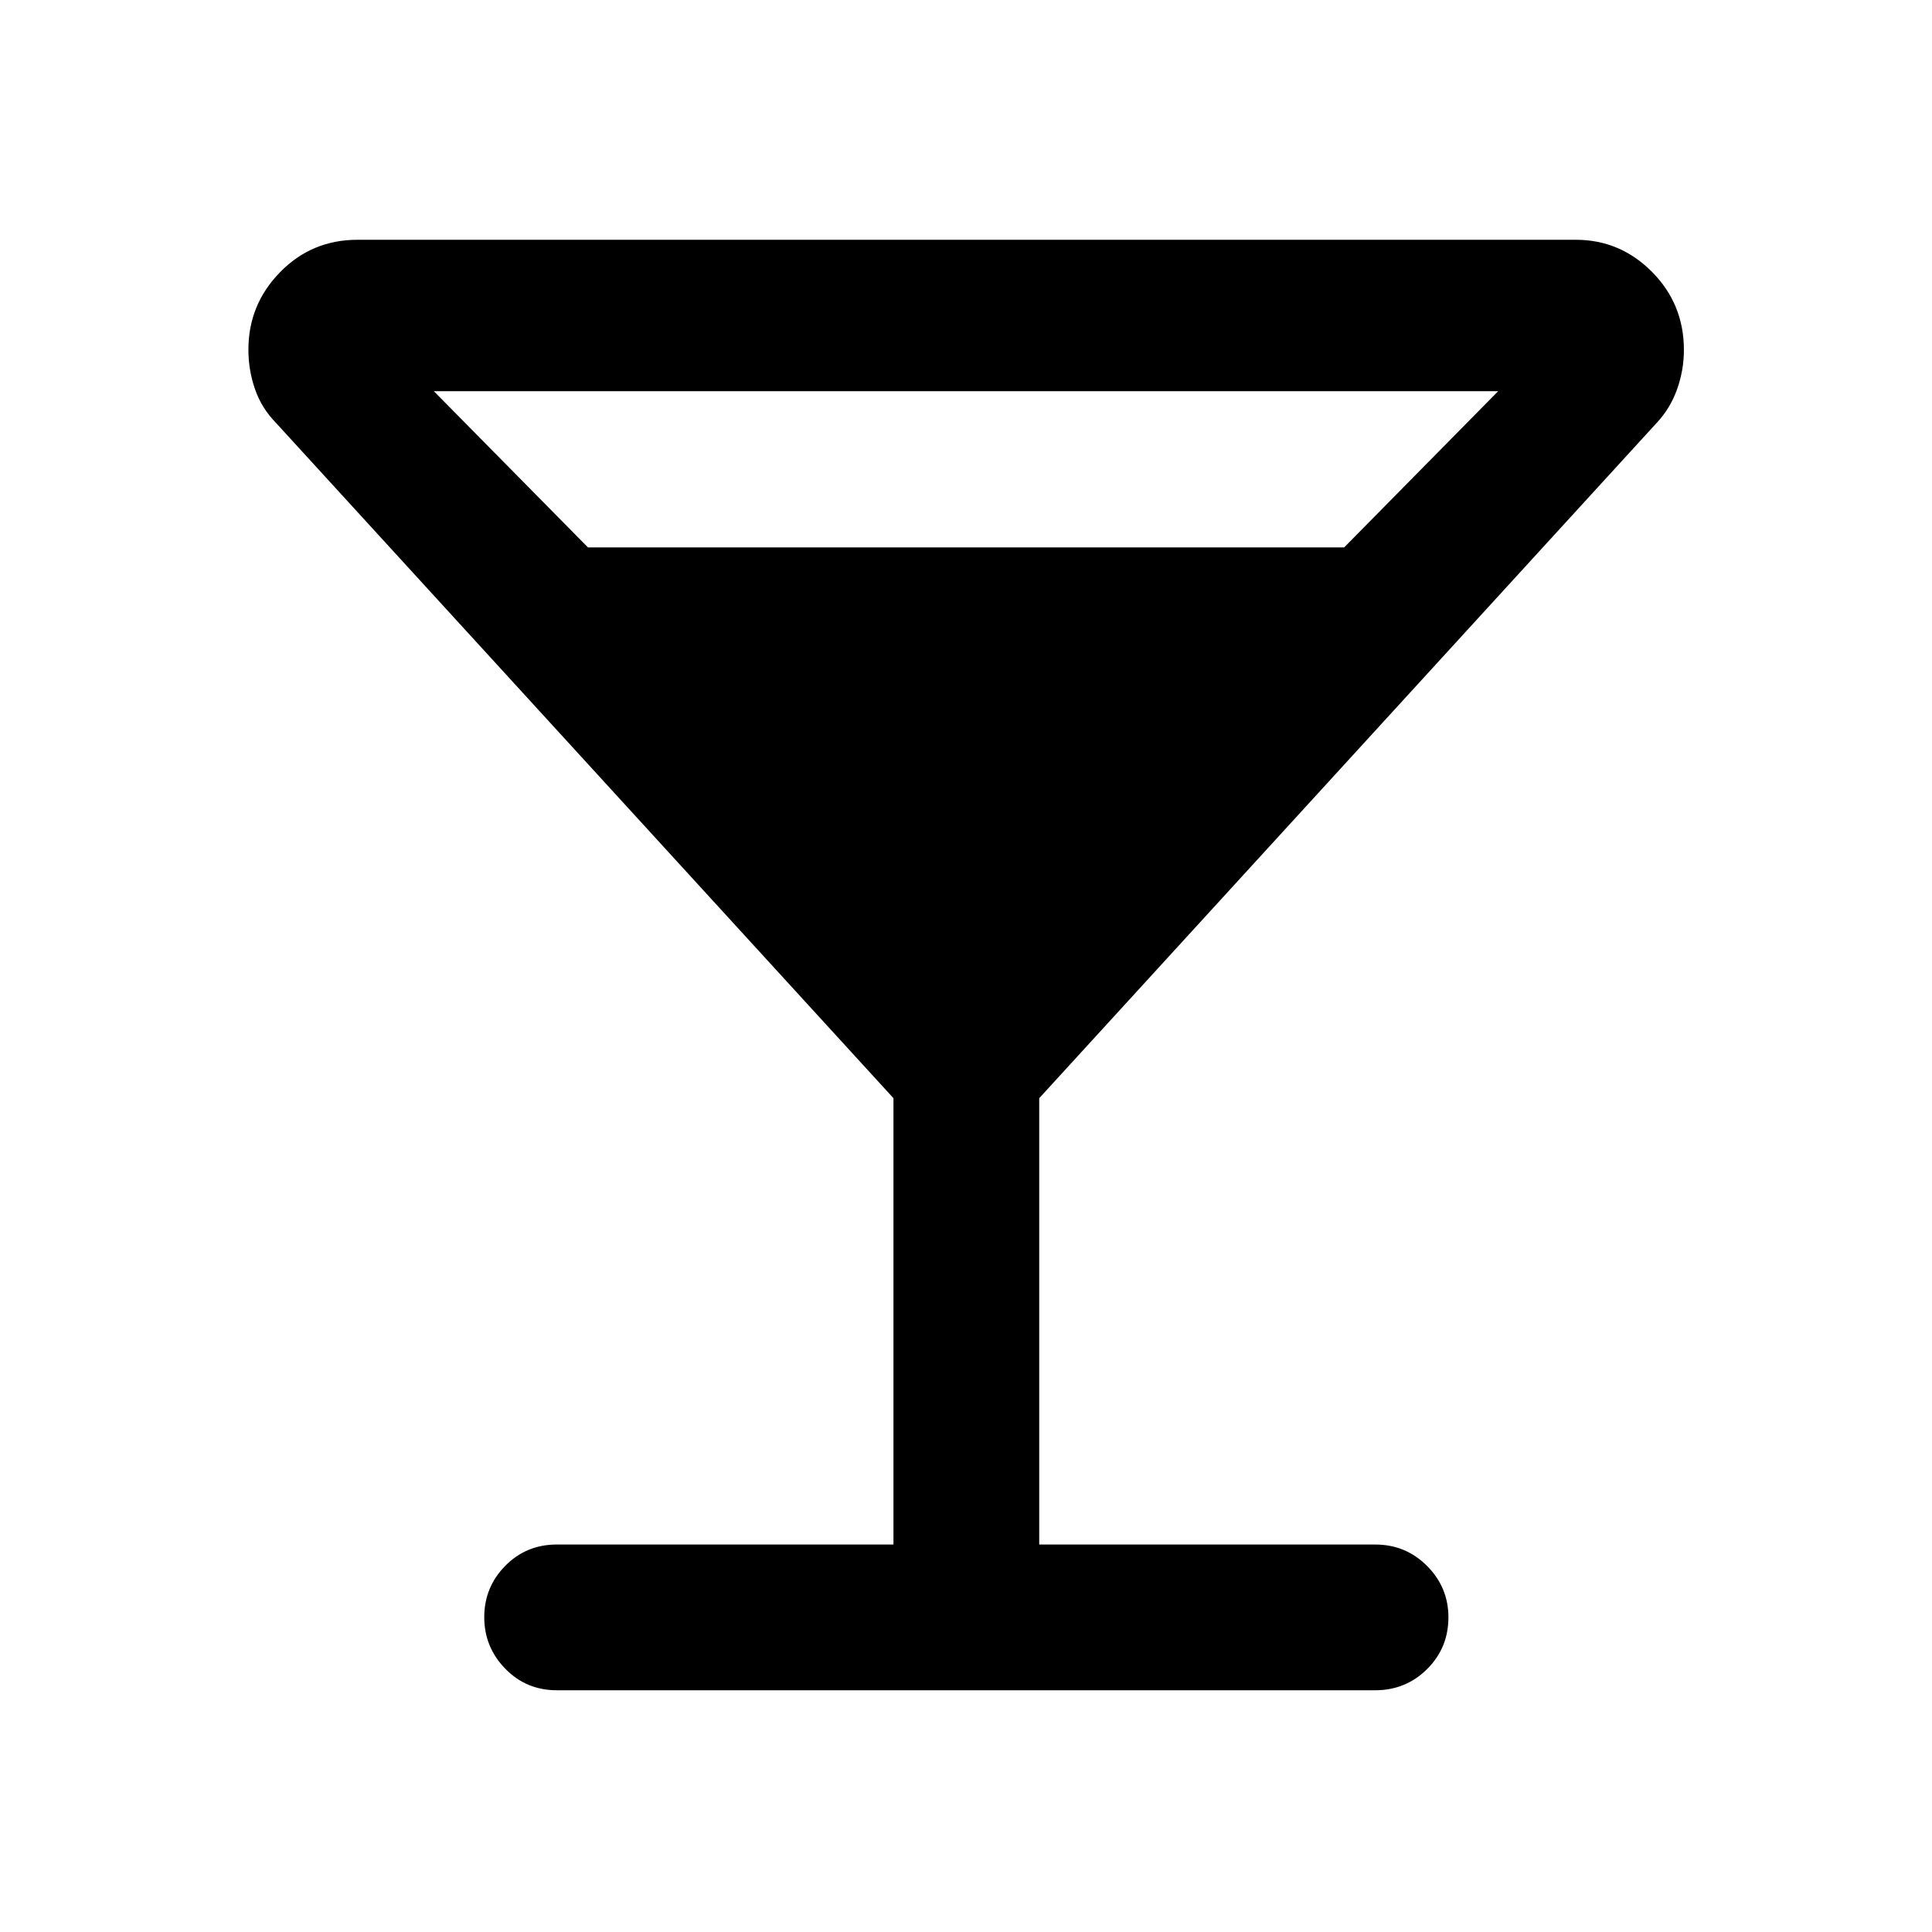 <svg xmlns="http://www.w3.org/2000/svg" height="40" viewBox="0 -960 960 960" width="40"><path d="M443.96-192.54v-221.77L137.05-749.96q-7.05-7.21-10.33-16.64-3.29-9.43-3.29-19.68 0-22.38 15.74-38.48 15.74-16.1 38.47-16.1h605.32q22.1 0 37.93 15.97 15.83 15.97 15.83 38.76 0 9.98-3.36 19.47-3.36 9.49-10.08 16.7l-306.9 335.65v221.77h166.95q15.17 0 25.78 10.66 10.6 10.66 10.6 25.5 0 15.21-10.6 25.74-10.61 10.52-25.78 10.52H276.67q-15.17 0-25.61-10.71-10.44-10.72-10.44-25.62t10.44-25.5q10.44-10.59 25.61-10.59h167.29ZM292.15-688h375.76l76.51-77.61H215.58L292.15-688Z"/></svg>